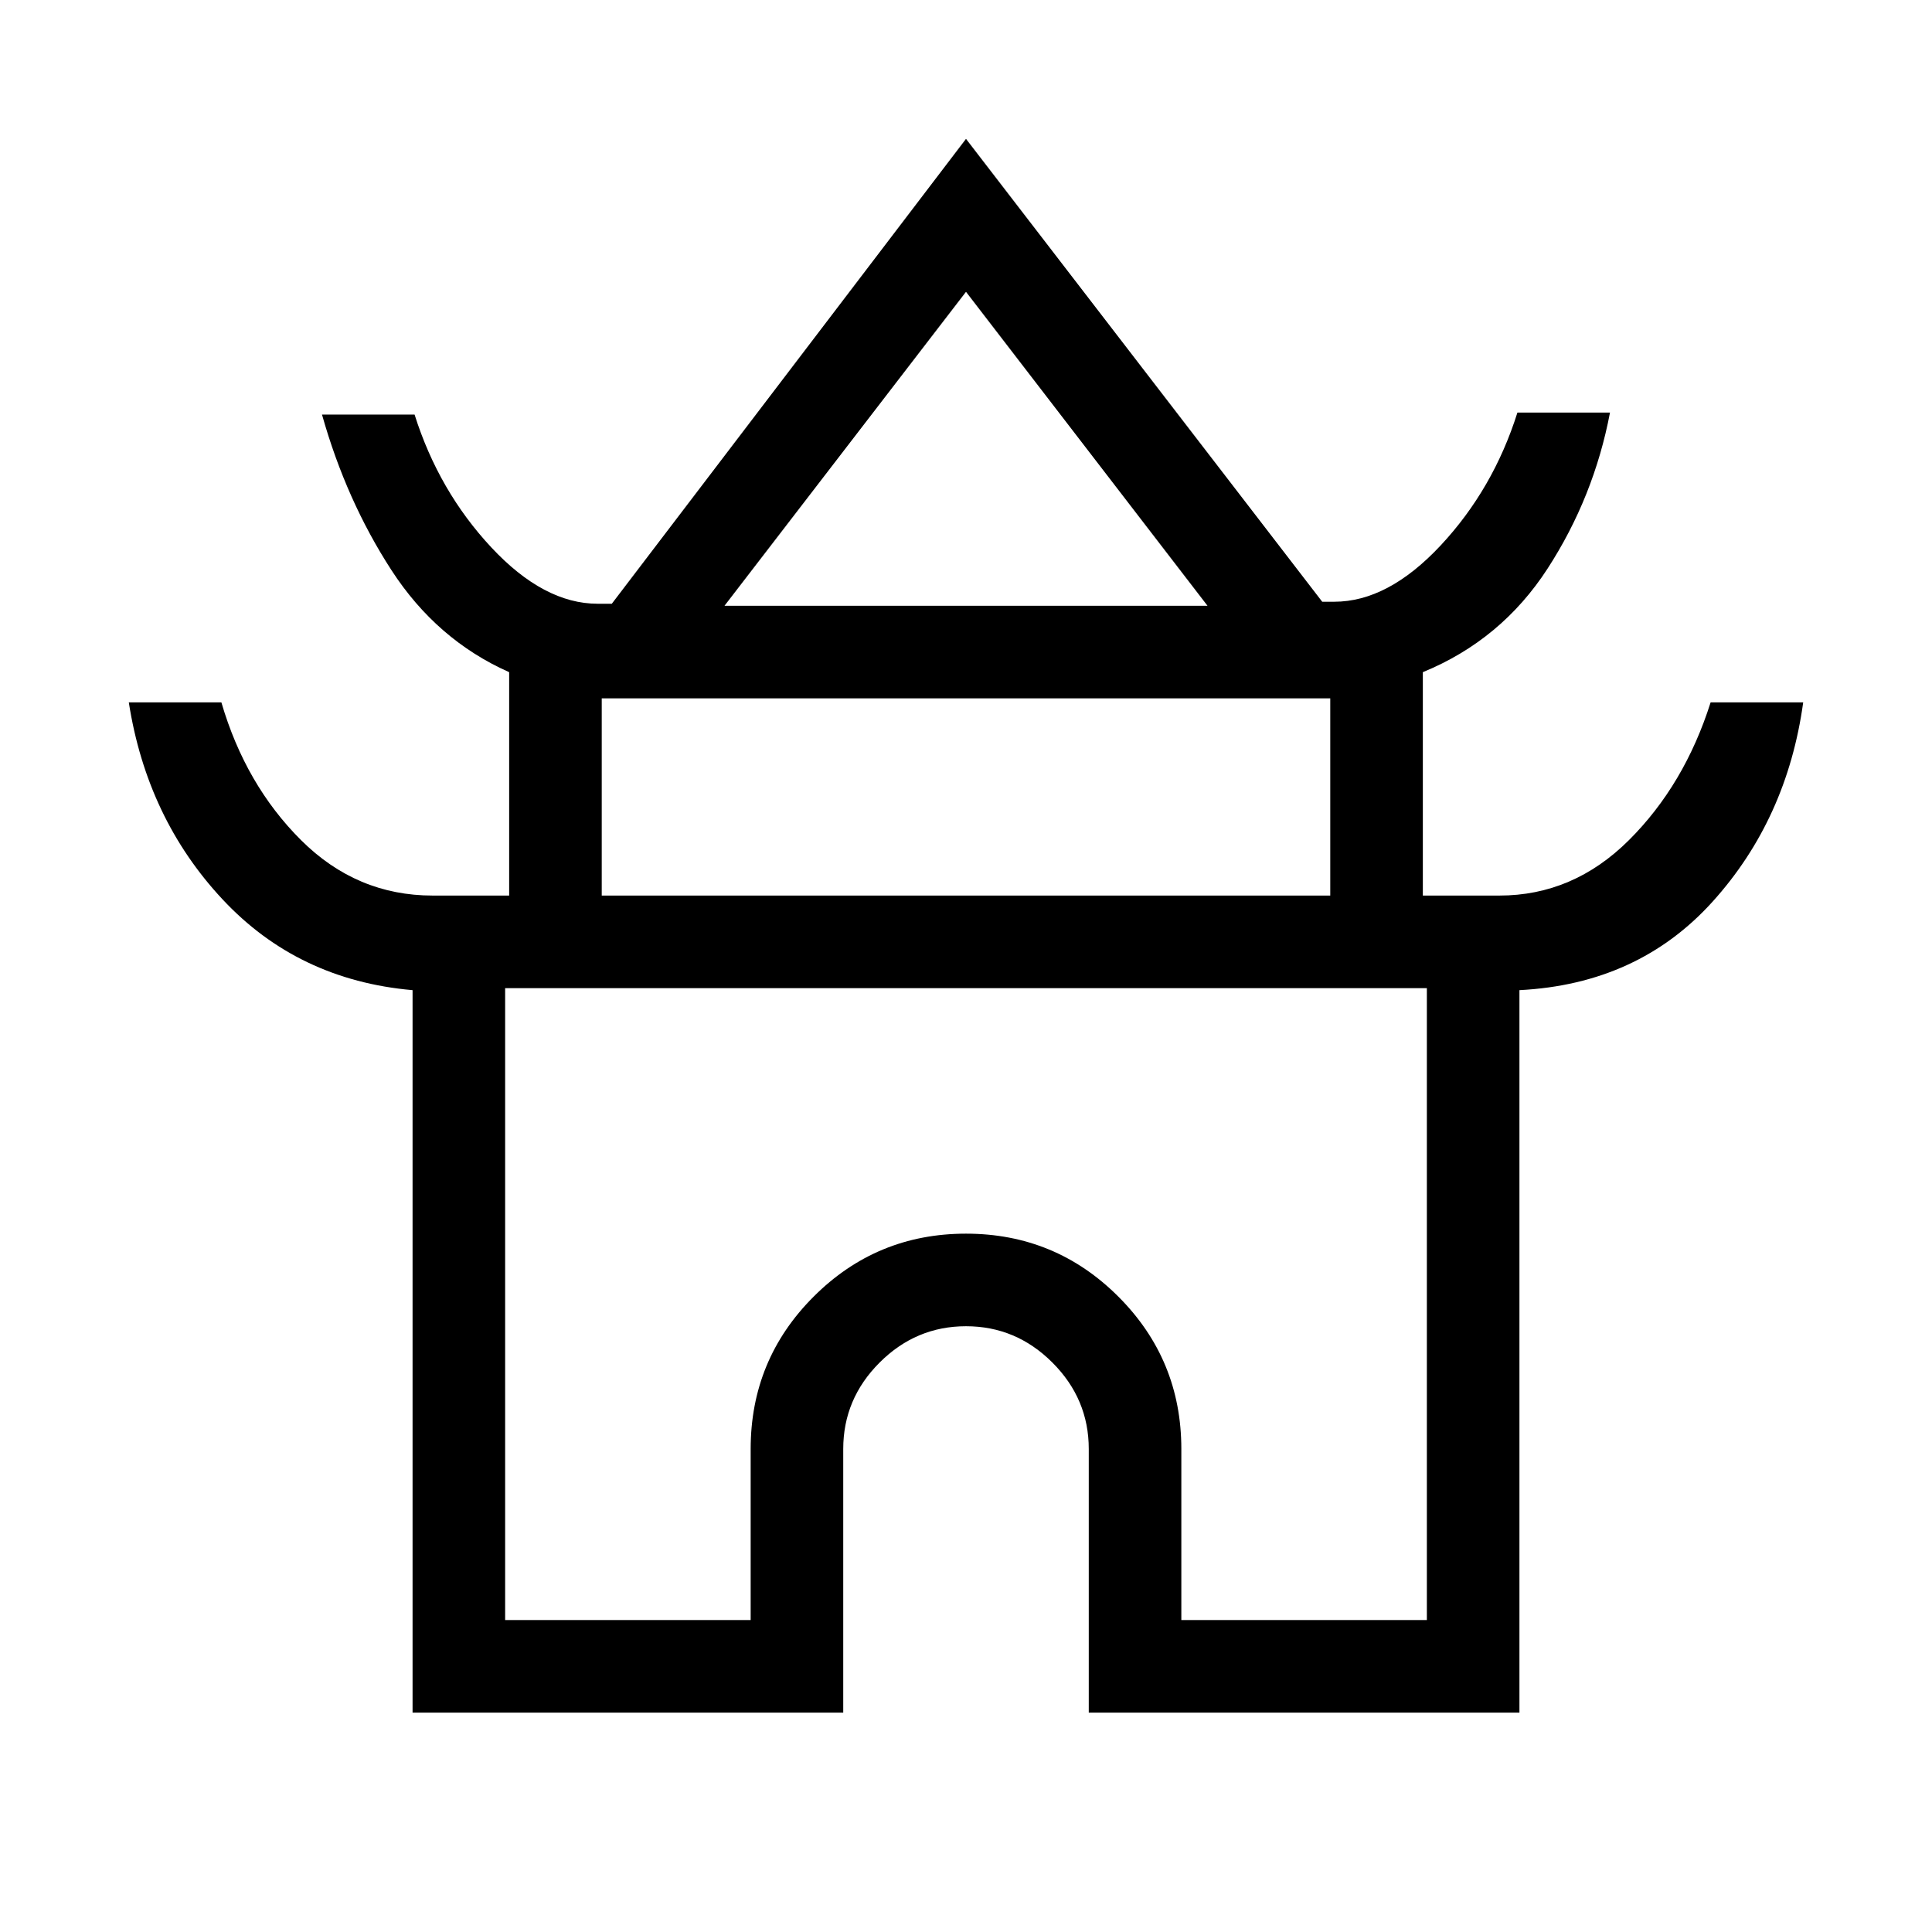 <svg xmlns="http://www.w3.org/2000/svg" height="20" viewBox="0 -960 960 960" width="20"><path d="M205-109v-359q-57-5-94.5-45.2T64-611h46q12 41 39.63 68.5Q177.27-515 215-515h38v-111q-36-16-58.5-50.7T160-754h46q12 38 38.13 66 26.14 28 52.87 28h7l176-231 177 230h6q26.73 0 52.87-28Q742-717 754-755h46q-8 42-31 77.5T707-626v111h38q36.73 0 64.37-27.5Q837-570 850-611h46q-8 58-45 99t-96 44v359H541v-131q0-24.88-18.06-42.94T480-301q-24.87 0-42.94 18.06Q419-264.88 419-240v131H205Zm155-550h240L480-815 360-659Zm-61 144h362v-98H299v98Zm-48 360h122v-85q0-44.42 31.29-75.71Q435.58-347 480-347q44.42 0 75.71 31.29Q587-284.42 587-240v85h122v-314H251v314Zm229-313Zm1-193Zm-1 147Z"/></svg>